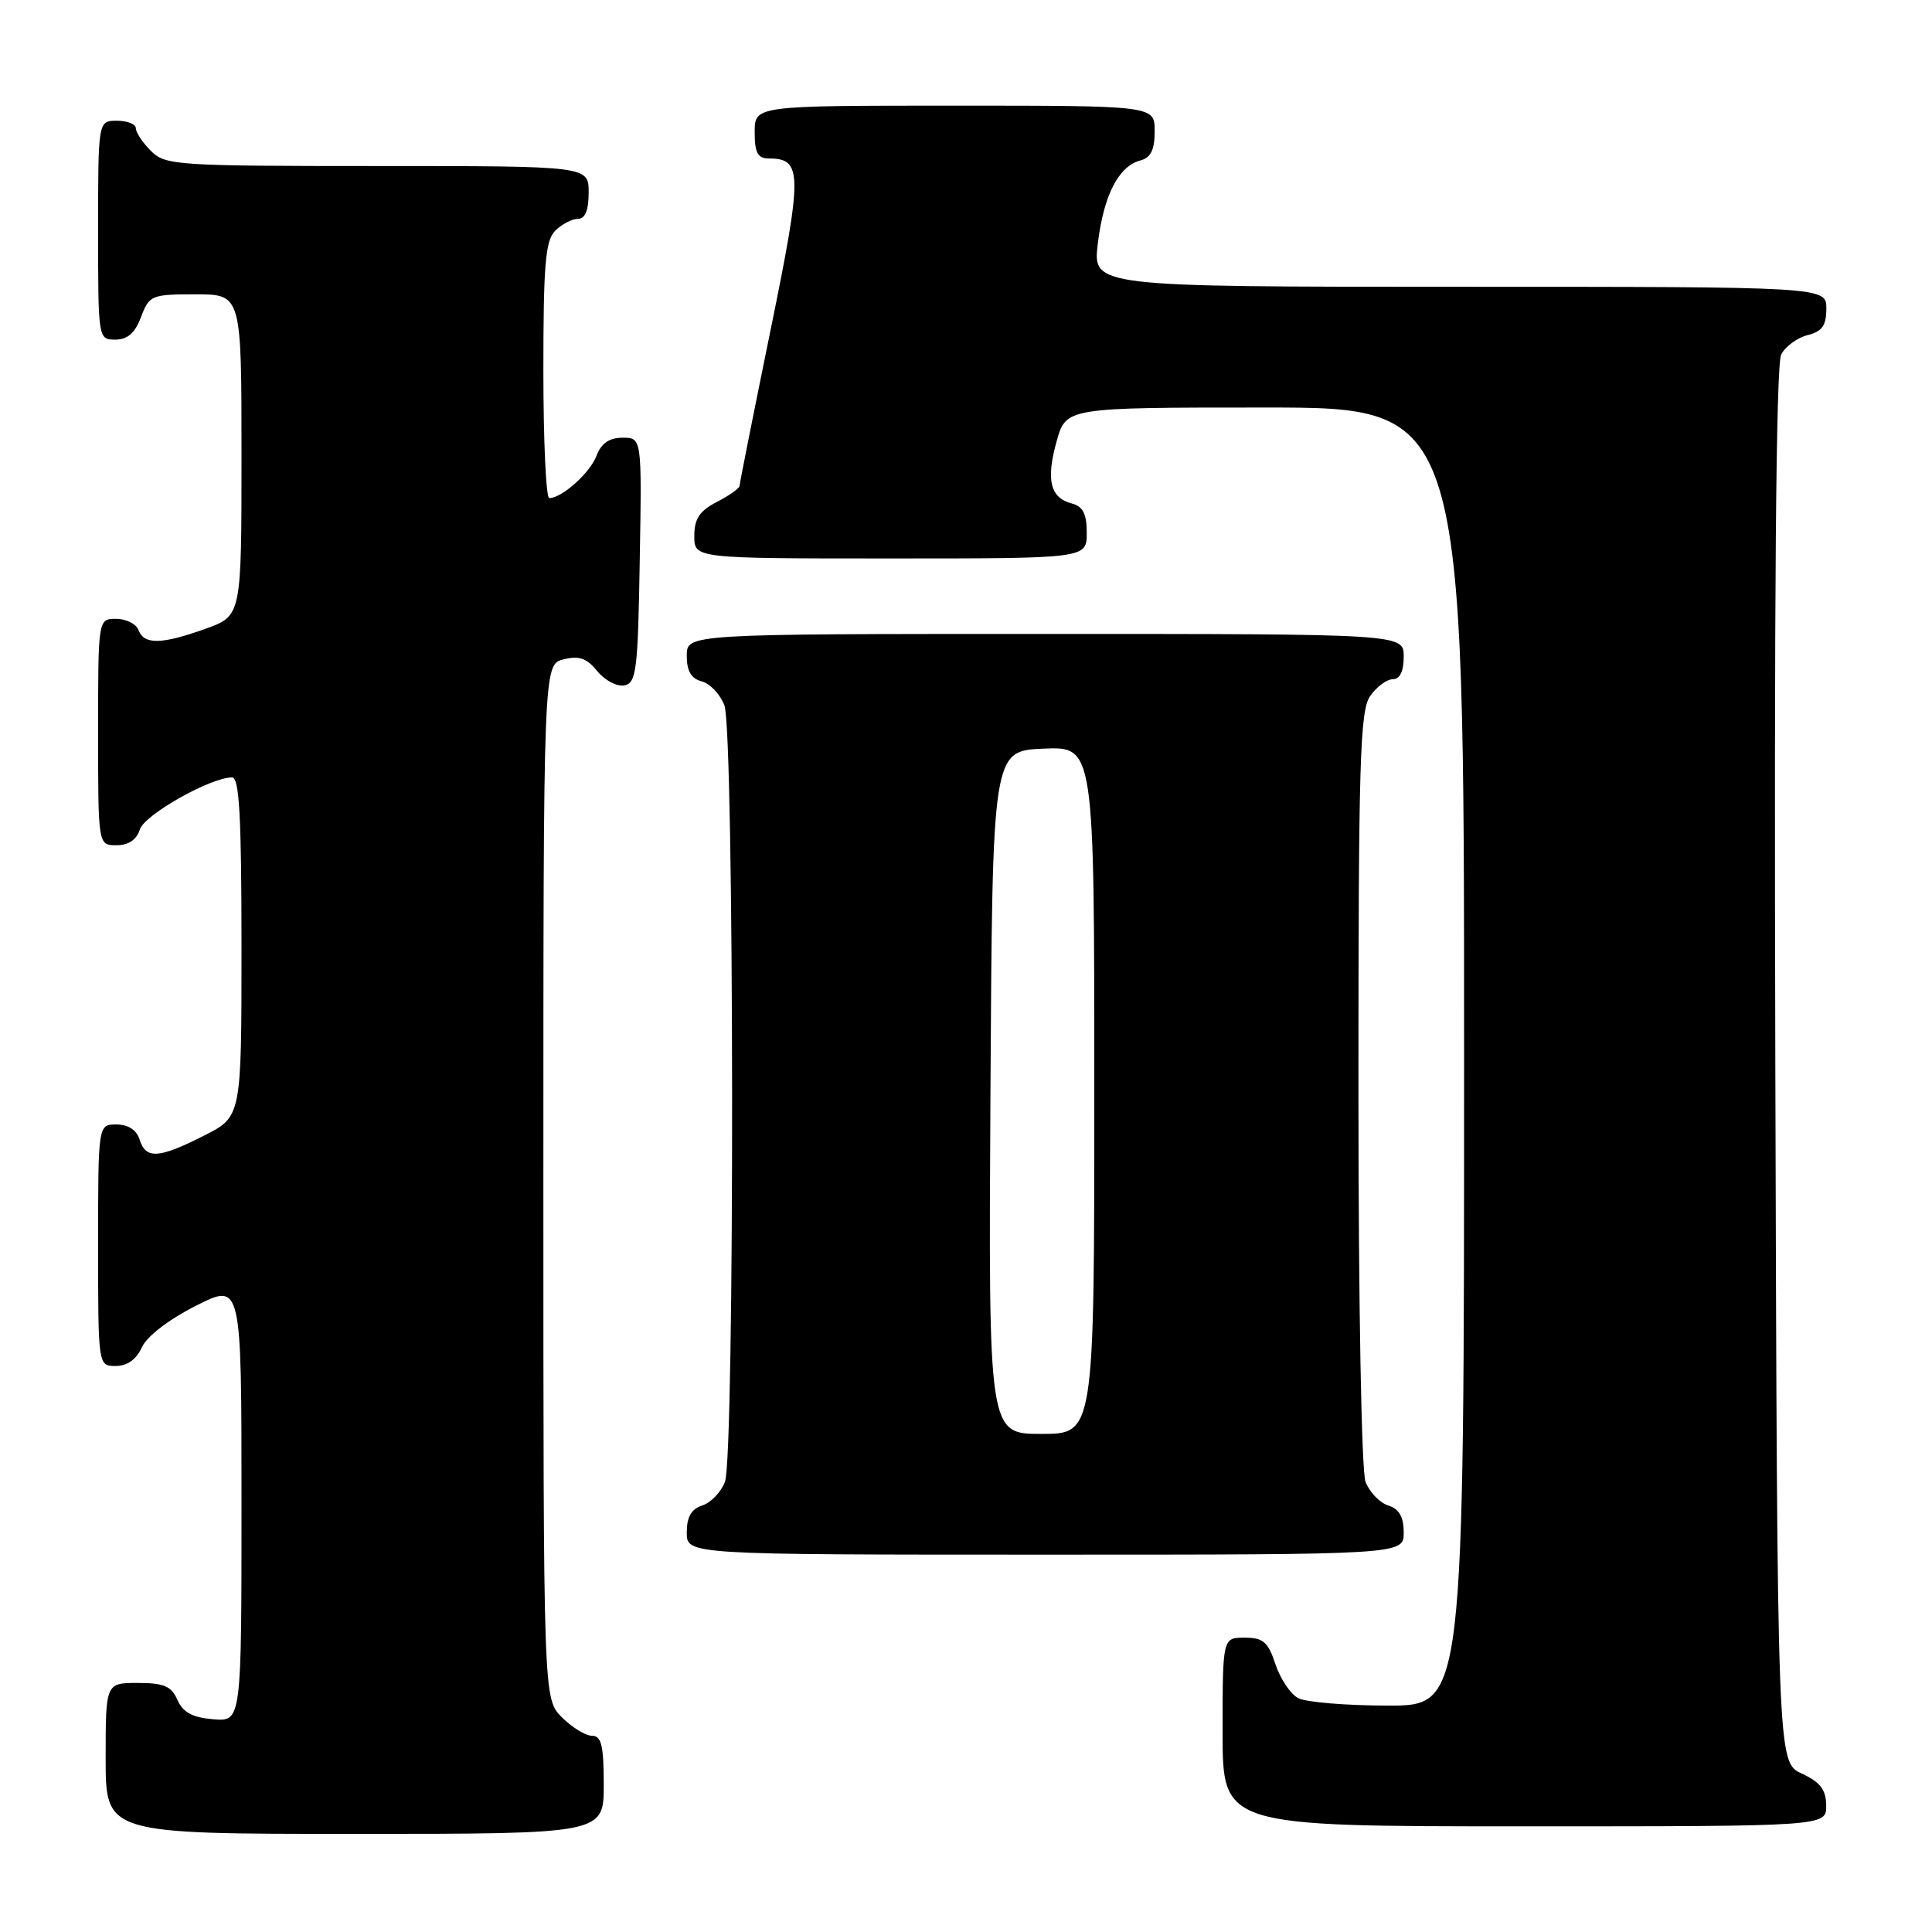 <?xml version="1.0" encoding="UTF-8" standalone="no"?>
<!DOCTYPE svg PUBLIC "-//W3C//DTD SVG 1.1//EN" "http://www.w3.org/Graphics/SVG/1.1/DTD/svg11.dtd" >
<svg xmlns="http://www.w3.org/2000/svg" xmlns:xlink="http://www.w3.org/1999/xlink" version="1.1" viewBox="0 0 256 256">
 <g >
 <path fill="currentColor"
d=" M 80.00 236.50 C 80.00 231.30 79.69 230.00 78.45 230.00 C 77.60 230.00 75.80 228.90 74.45 227.55 C 72.00 225.09 72.00 225.09 72.00 156.56 C 72.00 88.04 72.00 88.04 74.67 87.37 C 76.73 86.85 77.75 87.21 79.14 88.93 C 80.14 90.15 81.75 91.00 82.72 90.82 C 84.32 90.51 84.53 88.87 84.77 74.24 C 85.05 58.00 85.05 58.00 82.50 58.00 C 80.73 58.00 79.67 58.73 79.04 60.40 C 78.17 62.67 74.46 66.00 72.78 66.00 C 72.35 66.00 72.00 58.38 72.00 49.07 C 72.00 35.02 72.27 31.88 73.57 30.57 C 74.44 29.71 75.79 29.00 76.57 29.00 C 77.54 29.00 78.00 27.87 78.00 25.50 C 78.00 22.00 78.00 22.00 50.00 22.00 C 23.33 22.00 21.90 21.90 20.00 20.00 C 18.90 18.90 18.00 17.55 18.00 17.00 C 18.00 16.45 16.88 16.00 15.50 16.00 C 13.00 16.00 13.00 16.00 13.00 30.50 C 13.00 44.93 13.01 45.00 15.28 45.00 C 16.90 45.00 17.89 44.13 18.69 42.00 C 19.78 39.12 20.07 39.00 25.91 39.00 C 32.00 39.00 32.00 39.00 32.00 60.30 C 32.00 81.60 32.00 81.60 27.25 83.31 C 21.41 85.40 19.11 85.45 18.36 83.50 C 18.05 82.67 16.71 82.00 15.39 82.00 C 13.00 82.00 13.00 82.00 13.00 97.00 C 13.00 112.00 13.00 112.00 15.43 112.00 C 17.02 112.00 18.10 111.28 18.53 109.91 C 19.15 107.95 27.86 103.03 30.75 103.01 C 31.71 103.00 32.00 108.16 32.00 125.48 C 32.00 147.97 32.00 147.97 27.03 150.48 C 21.03 153.52 19.33 153.63 18.50 151.00 C 18.09 149.72 16.99 149.00 15.43 149.00 C 13.00 149.00 13.00 149.00 13.00 165.00 C 13.00 181.00 13.00 181.00 15.34 181.00 C 16.86 181.00 18.07 180.13 18.80 178.53 C 19.47 177.06 22.36 174.84 25.96 173.02 C 32.00 169.97 32.00 169.97 32.00 199.05 C 32.00 228.12 32.00 228.12 28.25 227.81 C 25.49 227.58 24.24 226.90 23.51 225.25 C 22.71 223.42 21.72 223.00 18.26 223.00 C 14.00 223.00 14.00 223.00 14.00 233.00 C 14.00 243.00 14.00 243.00 47.00 243.00 C 80.00 243.00 80.00 243.00 80.00 236.50 Z  M 241.98 239.25 C 241.96 237.14 241.21 236.15 238.73 235.00 C 235.50 233.50 235.50 233.50 235.24 141.19 C 235.07 79.06 235.33 48.26 236.02 46.96 C 236.59 45.89 238.17 44.74 239.53 44.40 C 241.44 43.92 242.00 43.13 242.00 40.89 C 242.00 38.00 242.00 38.00 193.38 38.00 C 144.77 38.00 144.77 38.00 145.47 32.25 C 146.24 25.88 148.22 22.02 151.10 21.26 C 152.49 20.90 153.00 19.87 153.00 17.38 C 153.00 14.00 153.00 14.00 126.50 14.00 C 100.00 14.00 100.00 14.00 100.00 17.50 C 100.00 20.26 100.40 21.00 101.88 21.00 C 106.35 21.00 106.36 22.91 102.08 43.85 C 99.84 54.82 98.00 64.05 98.00 64.37 C 98.00 64.69 96.65 65.65 95.00 66.50 C 92.69 67.70 92.00 68.73 92.00 71.03 C 92.00 74.00 92.00 74.00 118.00 74.00 C 144.00 74.00 144.00 74.00 144.00 70.62 C 144.00 68.08 143.50 67.10 142.01 66.71 C 139.15 65.97 138.58 63.58 140.01 58.47 C 141.26 54.00 141.26 54.00 167.63 54.00 C 194.00 54.00 194.00 54.00 194.00 140.00 C 194.00 226.00 194.00 226.00 183.93 226.00 C 178.40 226.00 173.03 225.55 172.01 225.01 C 170.99 224.46 169.64 222.44 169.00 220.51 C 168.03 217.56 167.38 217.00 164.92 217.00 C 162.00 217.00 162.00 217.00 162.00 229.50 C 162.00 242.00 162.00 242.00 202.00 242.00 C 242.00 242.00 242.00 242.00 241.98 239.25 Z  M 186.00 203.07 C 186.00 200.99 185.40 199.95 183.94 199.48 C 182.81 199.12 181.46 197.71 180.94 196.35 C 180.40 194.92 180.00 172.87 180.00 144.16 C 180.00 100.78 180.20 94.16 181.56 92.22 C 182.41 91.00 183.76 90.00 184.56 90.00 C 185.49 90.00 186.00 88.95 186.00 87.00 C 186.00 84.00 186.00 84.00 138.50 84.00 C 91.00 84.00 91.00 84.00 91.00 86.88 C 91.00 88.92 91.58 89.92 92.99 90.29 C 94.08 90.57 95.43 92.00 95.99 93.47 C 97.30 96.92 97.37 192.91 96.06 196.35 C 95.54 197.71 94.19 199.12 93.06 199.48 C 91.60 199.95 91.00 200.99 91.00 203.07 C 91.00 206.00 91.00 206.00 138.50 206.00 C 186.00 206.00 186.00 206.00 186.00 203.07 Z  M 131.24 144.75 C 131.50 99.50 131.50 99.50 138.25 99.20 C 145.00 98.91 145.00 98.91 145.00 144.45 C 145.00 190.00 145.00 190.00 137.99 190.00 C 130.98 190.00 130.98 190.00 131.24 144.75 Z "/>
</g>
</svg>